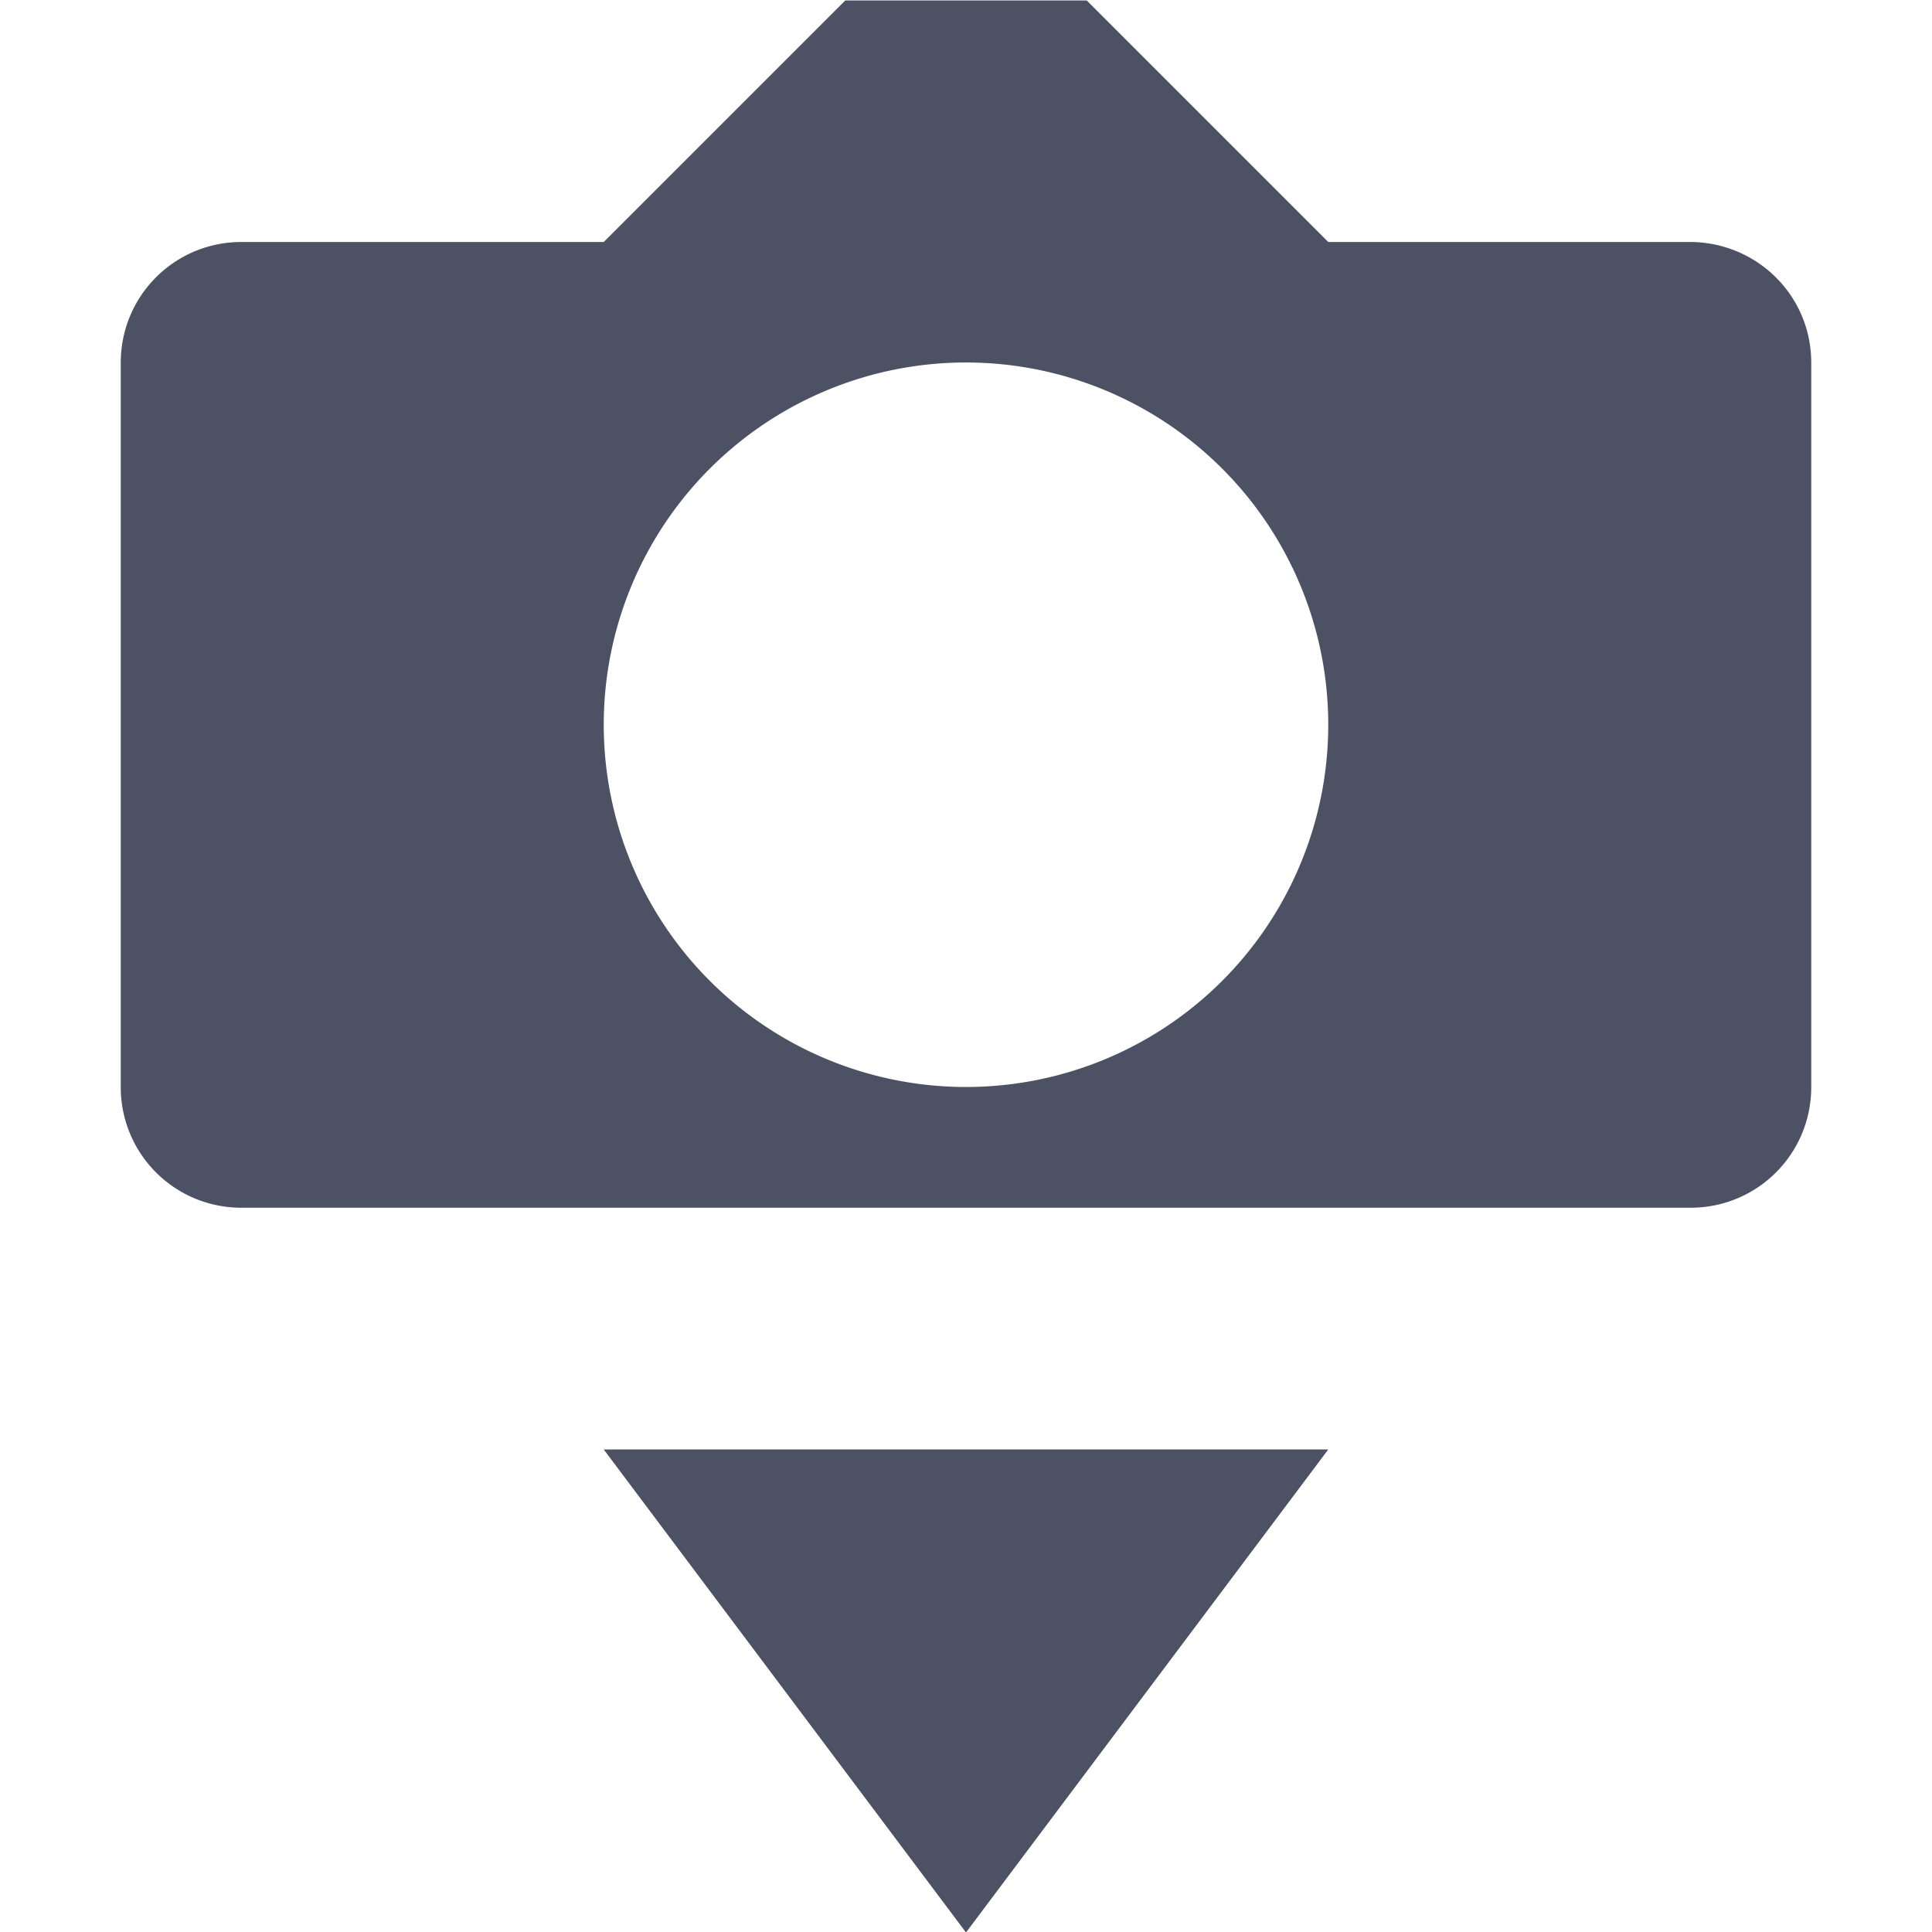 <?xml version='1.0' encoding='UTF-8' standalone='no'?>
<svg xmlns:cc='http://creativecommons.org/ns#' xmlns:dc='http://purl.org/dc/elements/1.1/' height='16.003' id='svg7384' xmlns:osb='http://www.openswatchbook.org/uri/2009/osb' xmlns:rdf='http://www.w3.org/1999/02/22-rdf-syntax-ns#' style='enable-background:new' xmlns:svg='http://www.w3.org/2000/svg' version='1.1' width='16' xmlns='http://www.w3.org/2000/svg'>
  <title id='title8473'>Pop Symbolic Icon Theme</title>
  <defs id='defs7386'>
    <linearGradient id='linearGradient6882' osb:paint='solid'>
      <stop id='stop6884' offset='0' style='stop-color:#555555;stop-opacity:1;'/>
    </linearGradient>
    <linearGradient id='linearGradient5606' osb:paint='solid'>
      <stop id='stop5608' offset='0' style='stop-color:#000000;stop-opacity:1;'/>
    </linearGradient>
    <filter id='filter7554' style='color-interpolation-filters:sRGB'>
      <feBlend id='feBlend7556' in2='BackgroundImage' mode='darken'/>
    </filter>
  </defs>
  <g id='layer9' style='display:inline' transform='translate(-645,-84.998)'/>
  <g id='layer10' style='display:inline;filter:url(#filter7554)' transform='translate(-645,-84.998)'>
    <path d='m 652,85.002 -2,2 h -3 c -0.554,0 -1,0.446 -1,1 V 94 c 2e-5,0.554 0.446,1 1,1 h 12 c 0.554,0 1,-0.446 1,-1 v -5.998 c -2e-5,-0.554 -0.446,-0.996 -1,-1 h -3 l -2,-2 z m 1,2.998 a 3,3 0 0 1 3,3 3,3 0 0 1 -3,3 3,3 0 0 1 -3,-3 3,3 0 0 1 3,-3 z' id='path3125' style='display:inline;opacity:1;fill:#4c5263;fill-opacity:1;stroke:none;stroke-width:8;stroke-linecap:round;stroke-linejoin:miter;stroke-miterlimit:4;stroke-dasharray:none;stroke-opacity:1;enable-background:new'/>
    
    <path d='m 650,97.002 3,4 3,-4 z' id='path6901-2-9' style='display:inline;fill:#4c5263;fill-opacity:1;stroke:none;enable-background:new'/>
    <rect height='2.5' id='rect3149' ry='1.25' style='opacity:1;vector-effect:none;fill:#4c505c;fill-opacity:0;stroke:none;stroke-width:2;stroke-linecap:square;stroke-opacity:1' width='5.5' x='648.5' y='85.25'/>
  </g>
  <g id='layer1' style='display:inline' transform='translate(-404,-701.998)'/>
  <g id='layer14' style='display:inline' transform='translate(-645,-84.998)'/>
  <g id='layer15' style='display:inline' transform='translate(-645,-84.998)'/>
  <g id='g71291' style='display:inline' transform='translate(-645,-84.998)'/>
  <g id='layer2' style='display:inline' transform='translate(-404,-551.998)'/>
  <g id='layer3' transform='translate(-404,-811.998)'/>
  <g id='layer12' style='display:inline' transform='translate(-645,-84.998)'/>
</svg>
